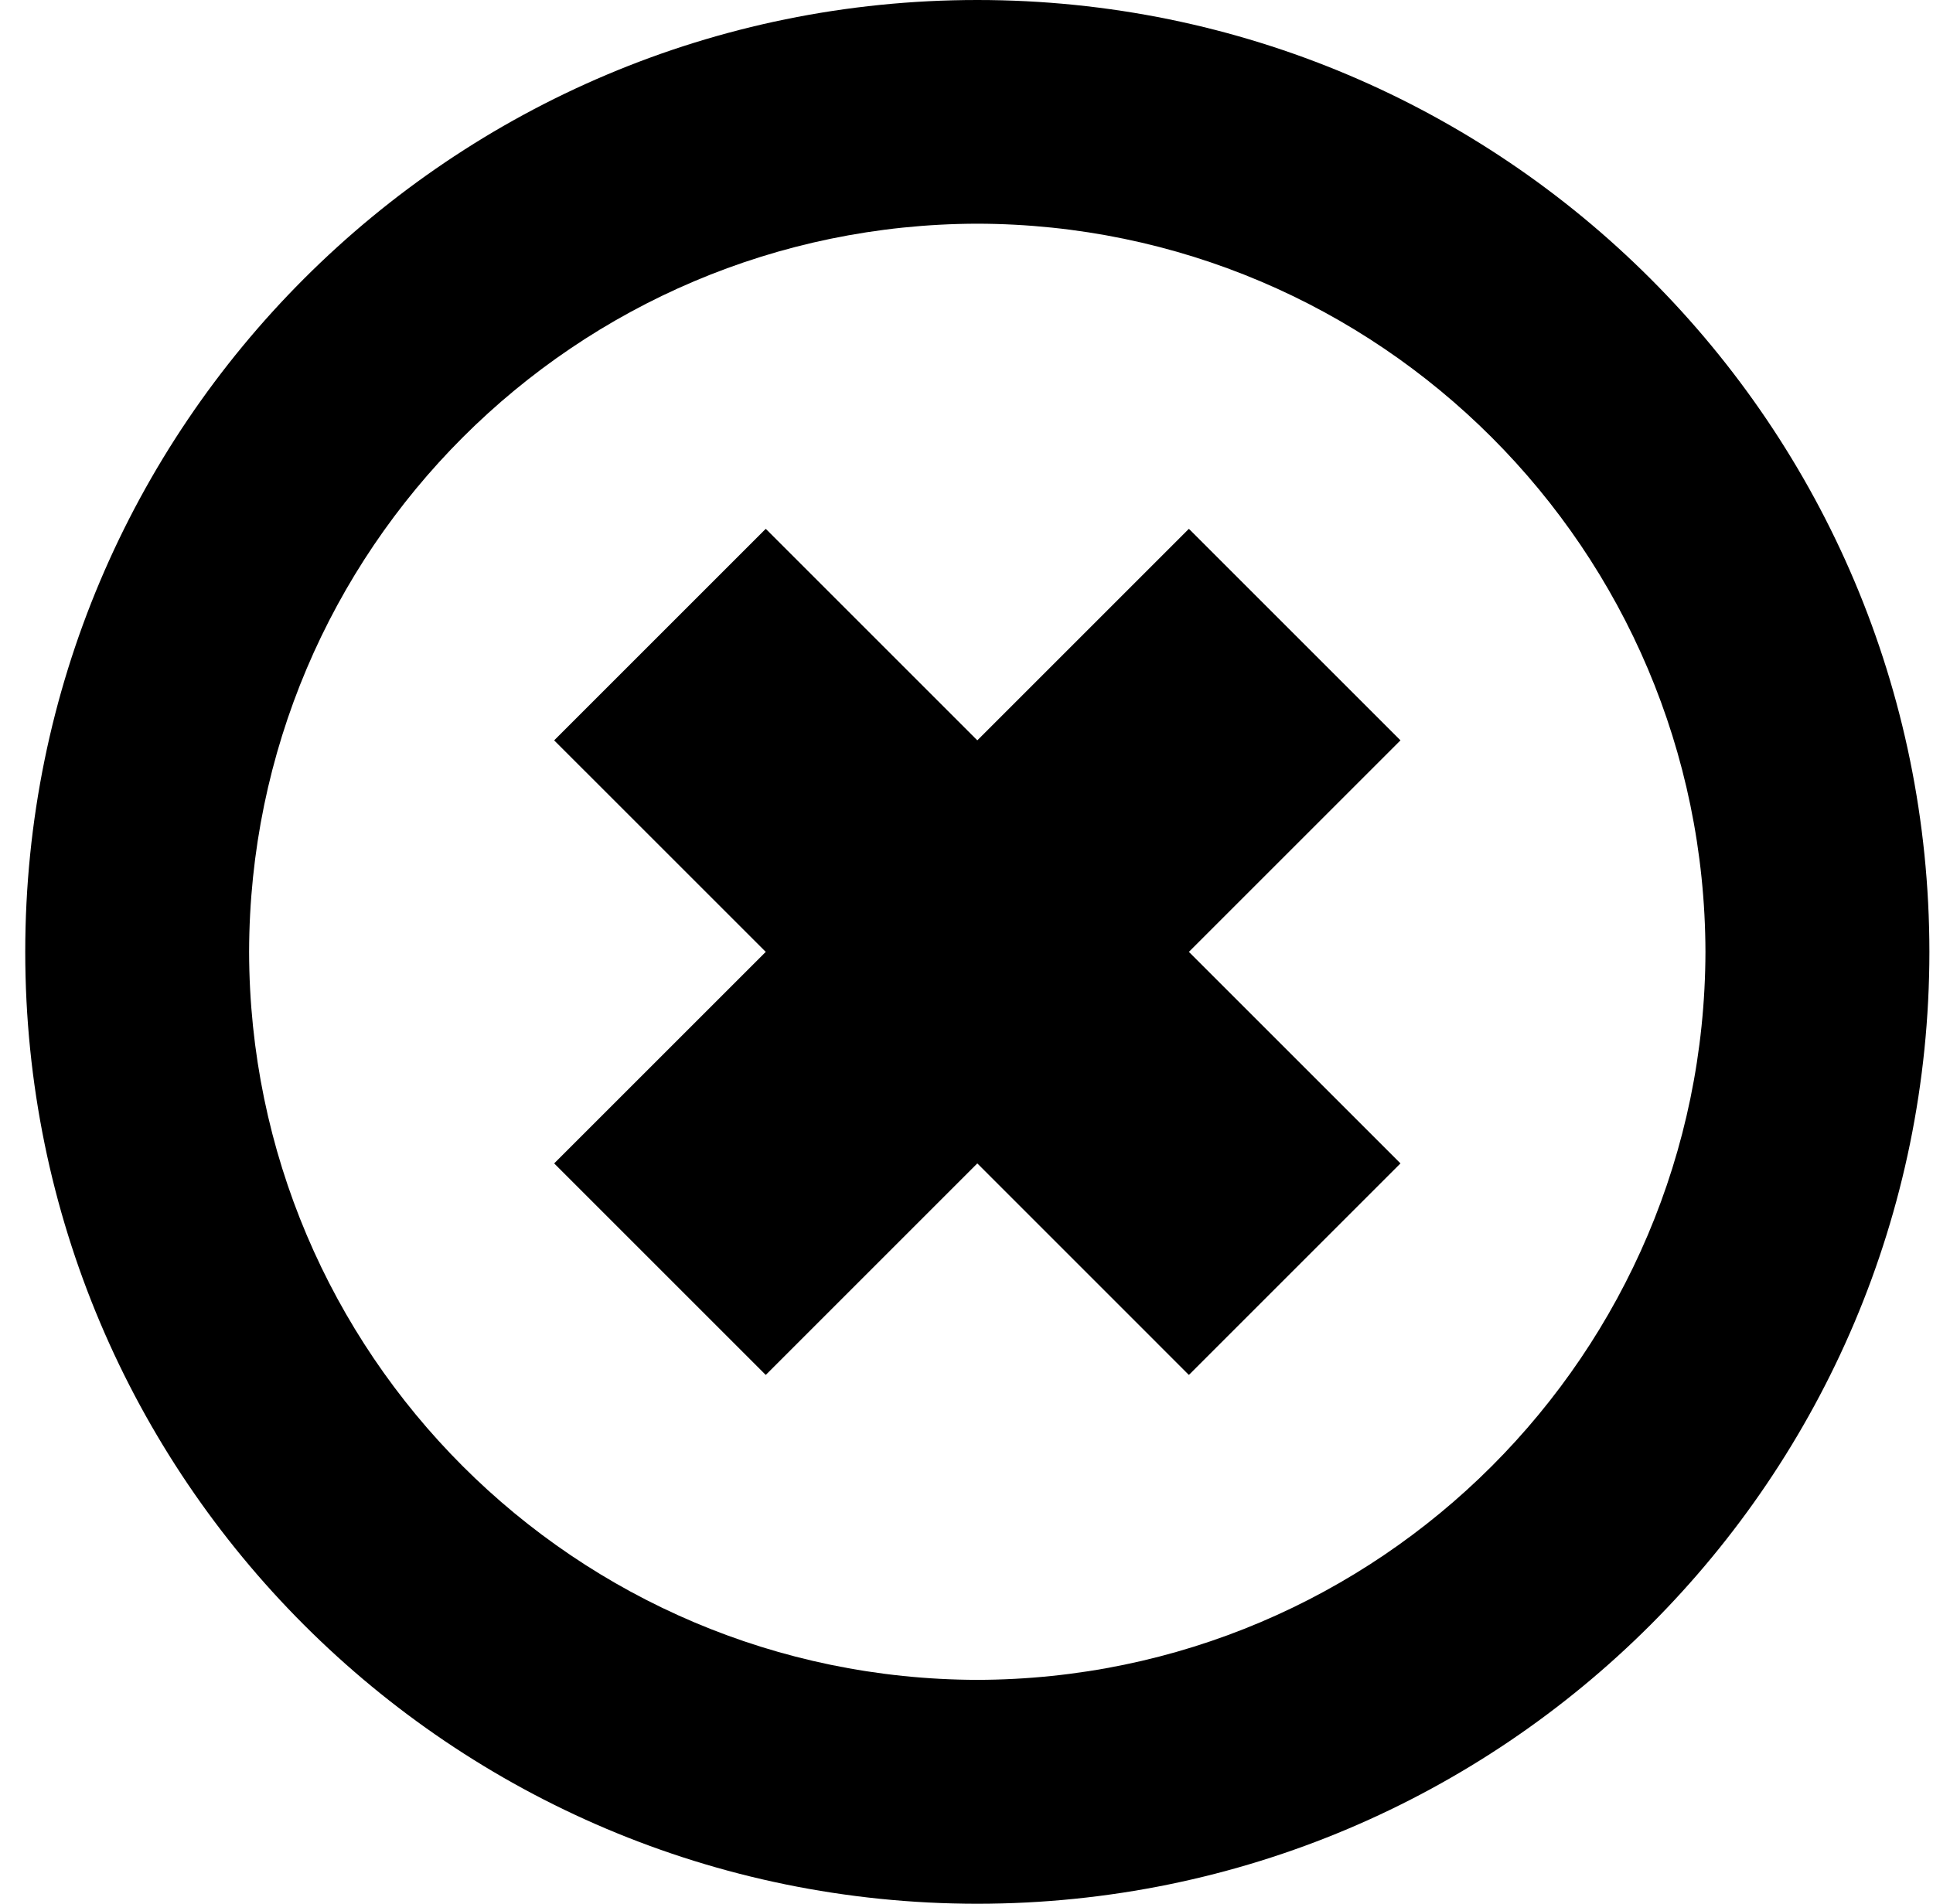 <svg width="67" height="66" viewBox="0 0 67 66" fill="none" xmlns="http://www.w3.org/2000/svg">
<path d="M0.875 33C0.875 14.766 15.641 1.07641e-07 33.875 2.40569e-07C52.102 3.73443e-07 66.868 14.766 66.875 33C66.868 51.227 52.102 65.993 33.875 66C15.641 65.993 0.875 51.227 0.875 33ZM8.634 33C8.663 46.93 19.938 58.205 33.875 58.238C47.805 58.205 59.08 46.93 59.113 33C59.08 19.063 47.805 7.788 33.875 7.755C19.938 7.788 8.663 19.063 8.634 33Z" fill="black"/>
<path d="M19.208 40.333L26.542 47.667L33.875 40.333L41.208 47.667L48.542 40.333L41.208 33L48.542 25.667L41.208 18.333L33.875 25.667L26.542 18.333L19.208 25.667L26.542 33L19.208 40.333Z" fill="black"/>
</svg>
